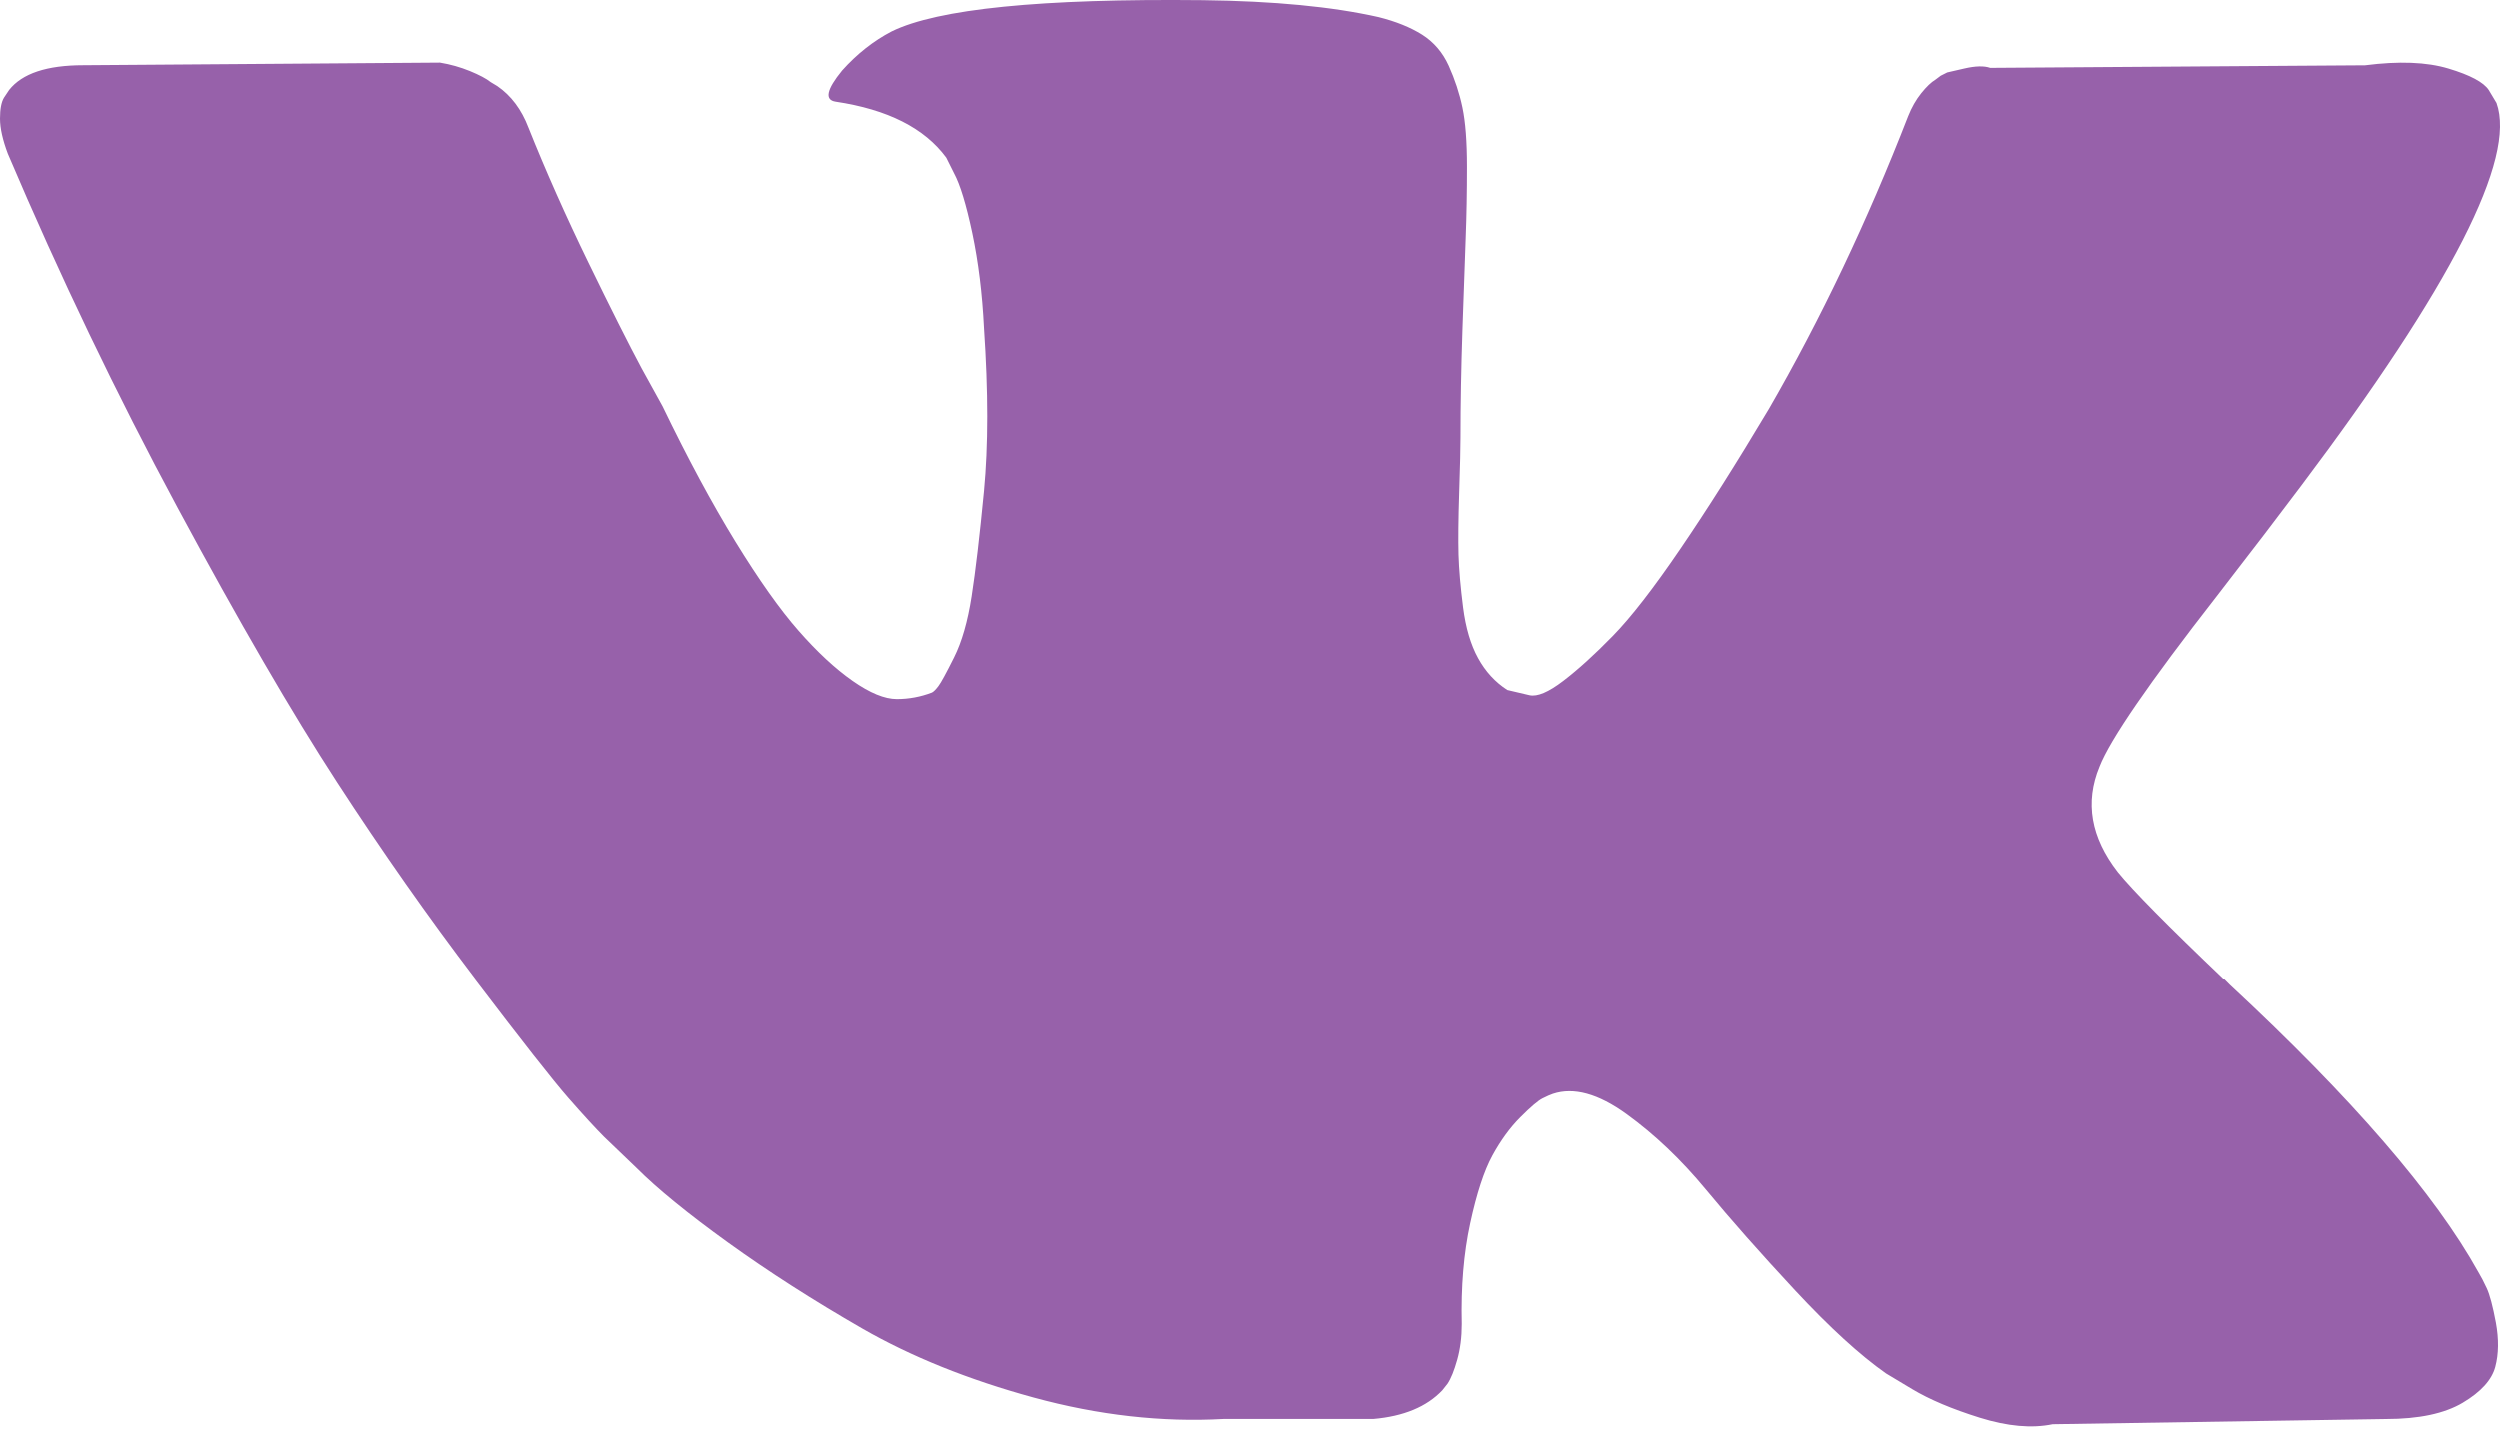 <svg width="100" height="58" viewBox="0 0 100 58" fill="none" xmlns="http://www.w3.org/2000/svg">
<path d="M99.47 51.526C99.349 51.266 99.236 51.049 99.131 50.876C97.396 47.751 94.081 43.915 89.186 39.368L89.083 39.264L89.031 39.213L88.979 39.161H88.926C86.705 37.043 85.299 35.62 84.71 34.891C83.632 33.502 83.39 32.097 83.979 30.673C84.396 29.597 85.959 27.324 88.665 23.853C90.089 22.013 91.217 20.538 92.049 19.427C98.055 11.444 100.658 6.342 99.86 4.12L99.549 3.601C99.341 3.288 98.803 3.002 97.936 2.742C97.067 2.481 95.957 2.438 94.603 2.612L79.608 2.715C79.365 2.629 79.019 2.637 78.567 2.742C78.115 2.846 77.89 2.898 77.89 2.898L77.629 3.029L77.421 3.185C77.248 3.289 77.057 3.471 76.849 3.731C76.641 3.991 76.468 4.295 76.329 4.643C74.697 8.843 72.841 12.747 70.757 16.357C69.473 18.51 68.293 20.375 67.216 21.954C66.141 23.533 65.238 24.697 64.51 25.442C63.78 26.189 63.122 26.787 62.531 27.238C61.94 27.69 61.49 27.881 61.178 27.811C60.865 27.741 60.571 27.672 60.292 27.603C59.806 27.29 59.415 26.865 59.121 26.327C58.825 25.789 58.626 25.112 58.522 24.297C58.418 23.48 58.357 22.778 58.339 22.188C58.323 21.598 58.331 20.764 58.366 19.688C58.402 18.612 58.418 17.884 58.418 17.502C58.418 16.182 58.444 14.751 58.496 13.206C58.548 11.662 58.591 10.438 58.626 9.536C58.661 8.634 58.678 7.679 58.678 6.672C58.678 5.665 58.617 4.876 58.496 4.303C58.376 3.731 58.192 3.175 57.95 2.637C57.707 2.099 57.35 1.683 56.883 1.387C56.414 1.092 55.832 0.858 55.139 0.684C53.299 0.268 50.956 0.042 48.109 0.007C41.653 -0.062 37.505 0.355 35.666 1.258C34.937 1.639 34.277 2.16 33.687 2.819C33.062 3.583 32.975 4 33.426 4.068C35.509 4.38 36.984 5.127 37.852 6.307L38.164 6.932C38.408 7.383 38.651 8.182 38.894 9.327C39.136 10.473 39.293 11.739 39.362 13.127C39.535 15.661 39.535 17.831 39.362 19.636C39.188 21.441 39.024 22.846 38.867 23.853C38.711 24.86 38.477 25.675 38.164 26.3C37.852 26.925 37.644 27.307 37.539 27.445C37.435 27.584 37.348 27.671 37.279 27.705C36.828 27.878 36.359 27.966 35.873 27.966C35.387 27.966 34.797 27.723 34.103 27.237C33.409 26.751 32.689 26.083 31.943 25.232C31.196 24.382 30.355 23.193 29.417 21.666C28.48 20.139 27.508 18.334 26.502 16.251L25.669 14.741C25.148 13.769 24.437 12.354 23.534 10.498C22.631 8.64 21.833 6.844 21.139 5.108C20.862 4.379 20.445 3.824 19.89 3.443L19.629 3.286C19.456 3.147 19.178 3 18.797 2.843C18.414 2.687 18.016 2.574 17.599 2.505L3.333 2.609C1.875 2.609 0.886 2.939 0.365 3.599L0.157 3.911C0.053 4.084 0 4.362 0 4.744C0 5.126 0.104 5.595 0.313 6.15C2.395 11.044 4.66 15.765 7.107 20.312C9.554 24.859 11.68 28.521 13.485 31.297C15.29 34.074 17.129 36.695 19.004 39.159C20.878 41.623 22.119 43.203 22.726 43.897C23.334 44.592 23.811 45.111 24.158 45.459L25.46 46.708C26.293 47.541 27.517 48.539 29.131 49.702C30.745 50.865 32.532 52.01 34.493 53.139C36.455 54.266 38.737 55.186 41.34 55.898C43.944 56.61 46.477 56.895 48.942 56.758H54.93C56.144 56.653 57.064 56.271 57.69 55.612L57.897 55.351C58.036 55.144 58.166 54.822 58.287 54.389C58.409 53.955 58.469 53.477 58.469 52.957C58.434 51.465 58.547 50.12 58.807 48.922C59.066 47.725 59.362 46.823 59.693 46.215C60.024 45.608 60.397 45.095 60.812 44.68C61.228 44.264 61.525 44.011 61.699 43.925C61.871 43.837 62.01 43.778 62.114 43.742C62.947 43.465 63.927 43.734 65.056 44.55C66.184 45.366 67.243 46.373 68.233 47.57C69.222 48.768 70.411 50.112 71.799 51.605C73.188 53.097 74.402 54.207 75.443 54.937L76.484 55.562C77.179 55.979 78.082 56.361 79.193 56.708C80.302 57.054 81.273 57.141 82.108 56.968L95.436 56.76C96.754 56.76 97.78 56.542 98.508 56.109C99.237 55.675 99.67 55.197 99.81 54.677C99.949 54.156 99.956 53.566 99.836 52.906C99.713 52.247 99.591 51.787 99.47 51.526Z" fill="#9761AA"/>
</svg>
